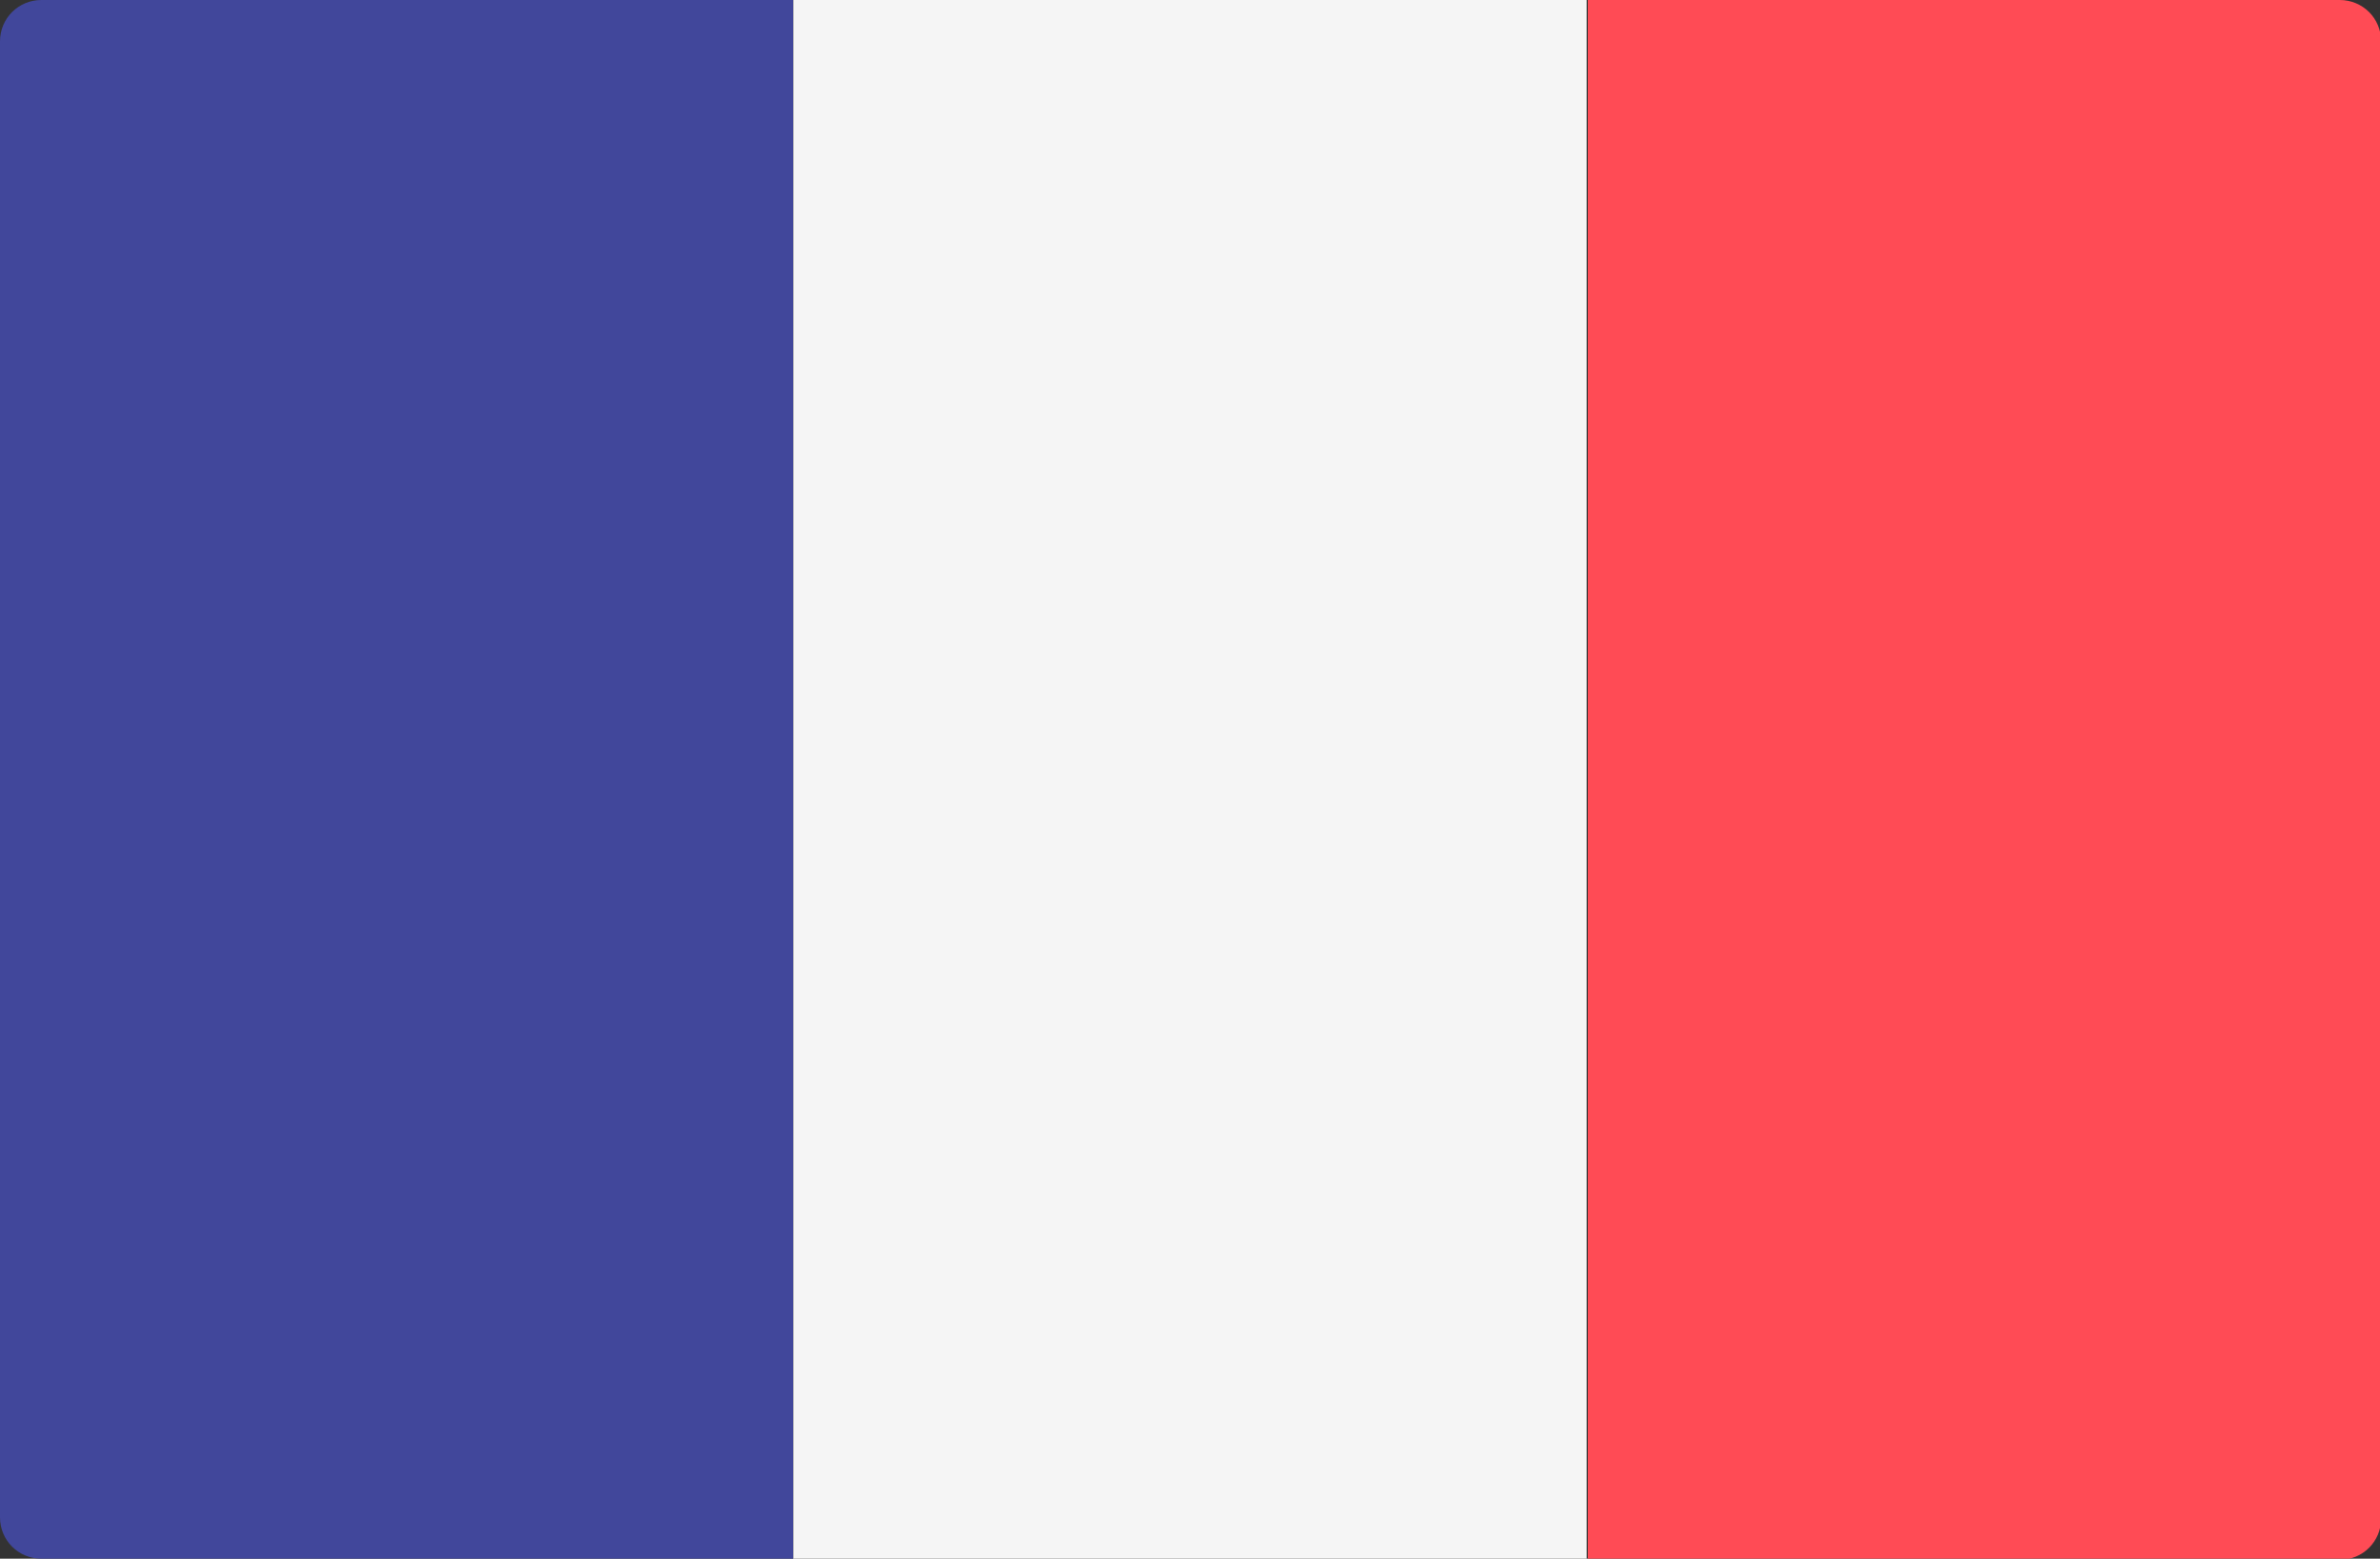 <?xml version="1.0" encoding="UTF-8"?>
<svg id="Capa_2" data-name="Capa 2" xmlns="http://www.w3.org/2000/svg" viewBox="0 0 20.7 13.56">
  <rect x="0" y="0" width="20.7" height="13.56" fill="#333333" stroke="none"/>
  <defs>
    <style>
      .cls-1 {
        fill: #f5f5f5;
      }

      .cls-2 {
        fill: #ff4b55;
      }

      .cls-3 {
        fill: #41479b;
      }
    </style>
  </defs>
  <g id="Cabecera">
    <g>
      <path class="cls-3" d="m6.9,13.56H.36c-.2,0-.36-.16-.36-.36V.36c0-.2.16-.36.36-.36h6.54v13.56Z"/>
      <rect class="cls-1" x="6.9" y="0" width="6.9" height="13.56"/>
      <path class="cls-2" d="m20.35,13.56h-6.54V0h6.54c.2,0,.36.16.36.36v12.85c0,.2-.16.36-.36.36Z"/>
    </g>
  </g>
</svg>